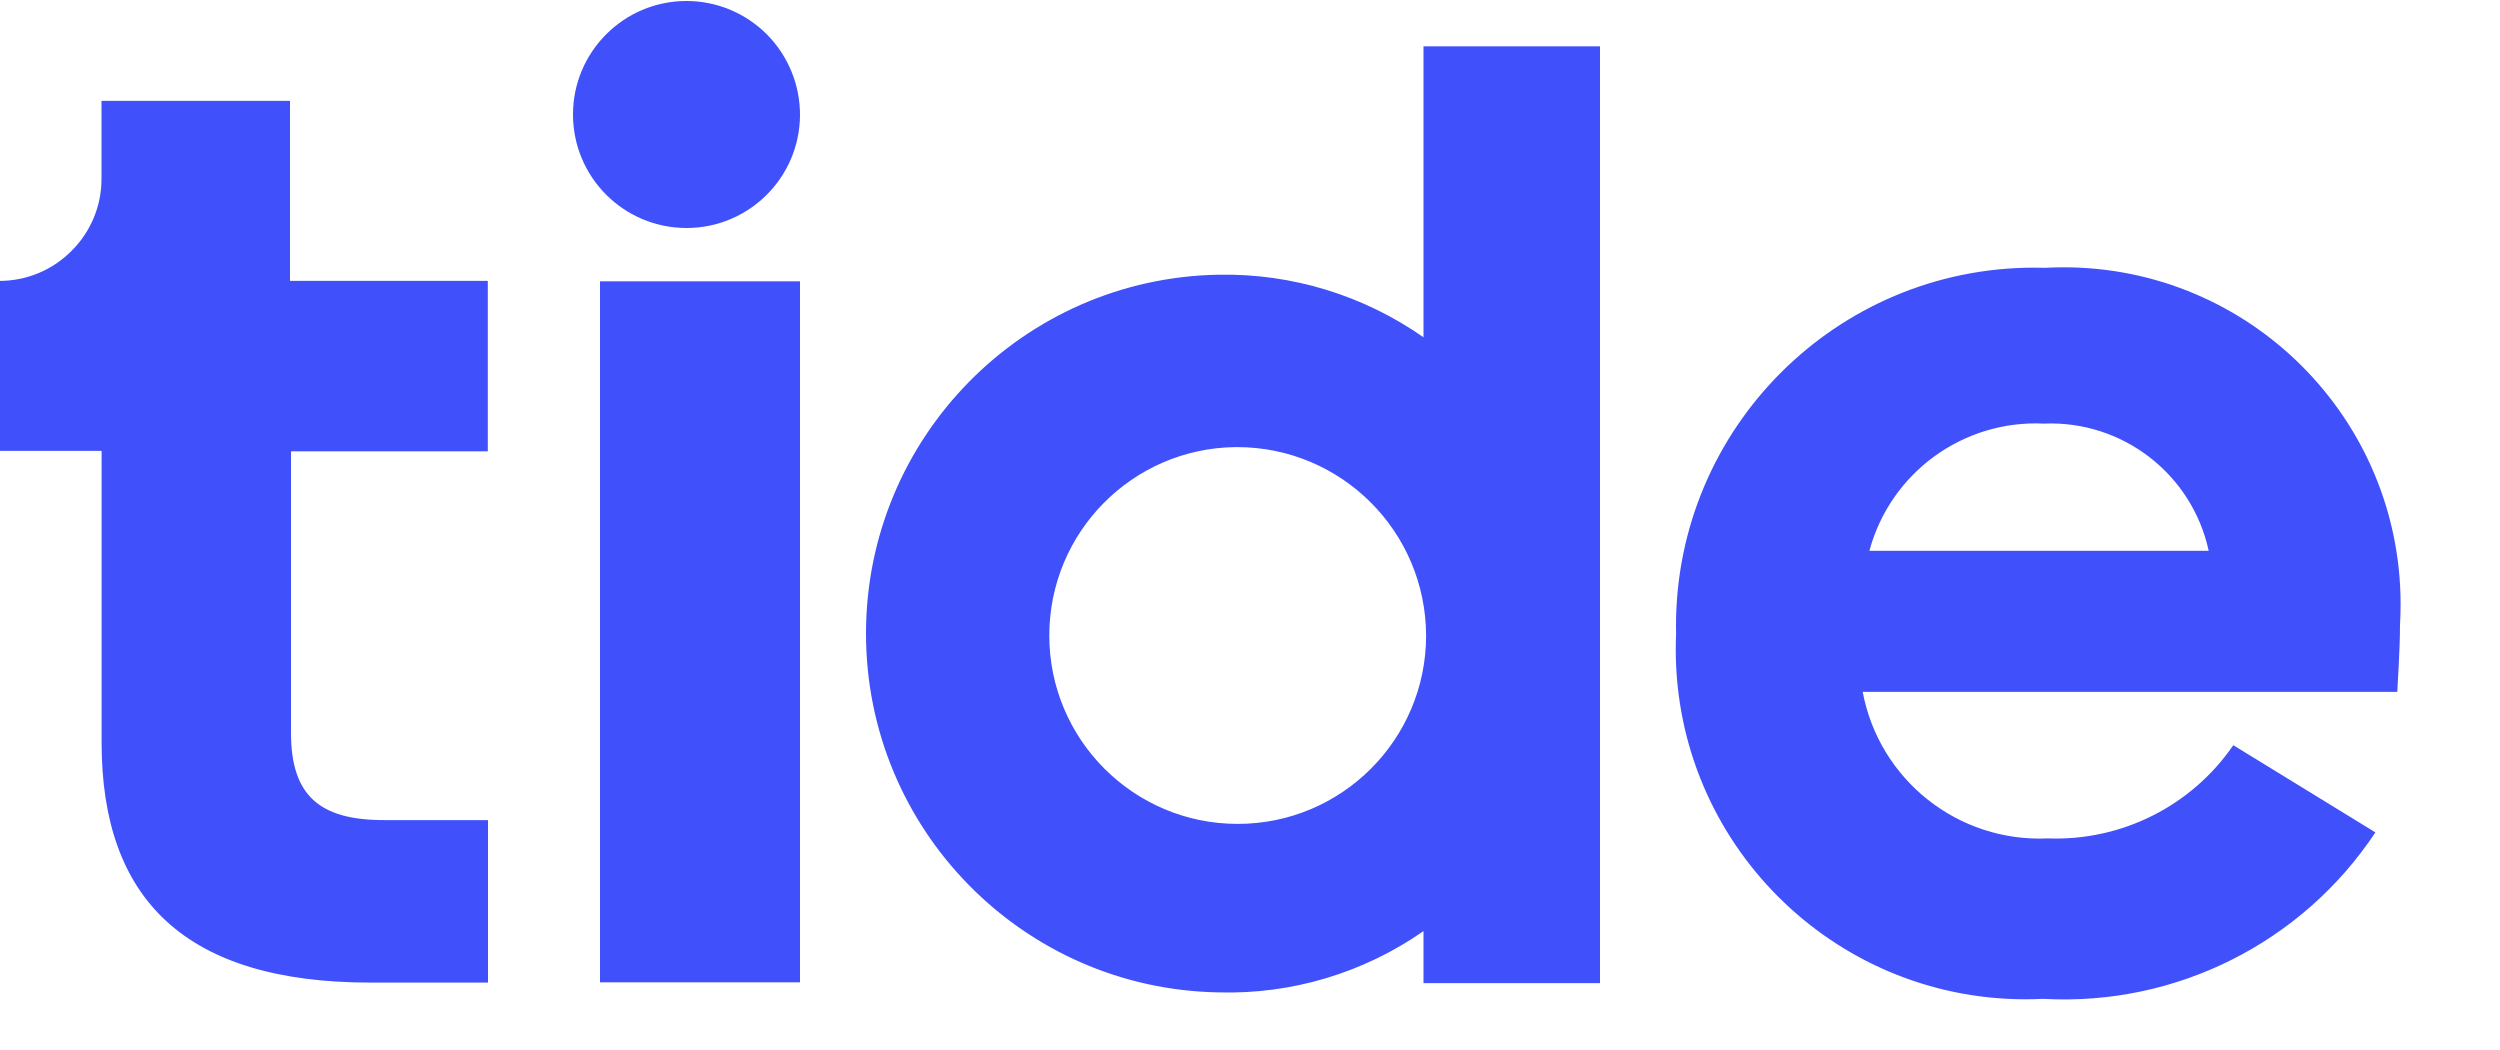 ﻿<?xml version="1.0" encoding="utf-8"?>
<svg version="1.1" xmlns:xlink="http://www.w3.org/1999/xlink" width="50px" height="21px" xmlns="http://www.w3.org/2000/svg">
  <defs>
    <pattern id="BGPattern" patternUnits="userSpaceOnUse" alignment="0 0" imageRepeat="None" />
    <mask fill="white" id="Clip7473">
      <path d="M 40.88 8.472  C 39.263 8.394  37.809 9.453  37.388 11.016  L 44.174 11.016  C 43.84 9.48  42.45 8.407  40.88 8.472  Z M 24.754 16.478  C 26.835 16.478  28.522 14.791  28.522 12.71  C 28.515 10.627  26.825 8.942  24.742 8.942  C 24.731 8.942  24.721 8.942  24.71 8.942  C 22.646 8.966  20.986 10.646  20.986 12.71  C 20.986 14.791  22.673 16.478  24.754 16.478  Z M 28.47 19.662  L 28.47 18.622  C 27.272 19.458  25.838 19.888  24.378 19.848  C 20.461 19.783  17.32 16.589  17.32 12.671  C 17.32 8.753  20.461 5.559  24.378 5.494  C 25.84 5.468  27.273 5.907  28.47 6.746  L 28.47 0.926  L 32 0.926  L 32 19.662  L 28.47 19.662  Z M 16 19.646  L 16 5.626  L 12 5.626  L 12 19.646  L 16 19.646  Z M 15.338 0.688  C 15.766 1.12  16.004 1.704  16 2.312  C 15.988 3.557  14.975 4.56  13.73 4.56  C 12.476 4.56  11.46 3.544  11.46 2.29  C 11.46 1.037  12.476 0.02  13.73 0.02  C 14.334 0.02  14.912 0.261  15.338 0.688  Z " fill-rule="evenodd" />
    </mask>
  </defs>
  <g>
    <path d="M 40.88 8.472  C 39.263 8.394  37.809 9.453  37.388 11.016  L 44.174 11.016  C 43.84 9.48  42.45 8.407  40.88 8.472  Z M 40.88 19.978  L 40.88 19.976  C 40.759 19.982  40.637 19.986  40.515 19.986  C 36.649 19.986  33.515 16.851  33.515 12.986  C 33.515 12.884  33.518 12.782  33.522 12.68  C 33.521 12.626  33.52 12.572  33.52 12.519  C 33.52 8.561  36.729 5.353  40.686 5.353  C 40.76 5.353  40.834 5.354  40.908 5.356  C 41.029 5.35  41.149 5.346  41.27 5.346  C 44.994 5.346  48.012 8.365  48.012 12.088  C 48.012 12.224  48.008 12.359  48 12.494  C 48 13.04  47.946 13.746  47.946 13.838  L 37.254 13.838  C 37.586 15.602  39.167 16.852  40.96 16.768  C 42.433 16.823  43.832 16.119  44.666 14.904  L 47.508 16.648  C 46.045 18.854  43.523 20.121  40.88 19.978  Z M 24.754 16.478  C 26.835 16.478  28.522 14.791  28.522 12.71  C 28.515 10.627  26.825 8.942  24.742 8.942  C 24.731 8.942  24.721 8.942  24.71 8.942  C 22.646 8.966  20.986 10.646  20.986 12.71  C 20.986 14.791  22.673 16.478  24.754 16.478  Z M 28.47 19.662  L 28.47 18.622  C 27.272 19.458  25.838 19.888  24.378 19.848  C 20.461 19.783  17.32 16.589  17.32 12.671  C 17.32 8.753  20.461 5.559  24.378 5.494  C 25.84 5.468  27.273 5.907  28.47 6.746  L 28.47 0.926  L 32 0.926  L 32 19.662  L 28.47 19.662  Z M 16 19.646  L 16 5.626  L 12 5.626  L 12 19.646  L 16 19.646  Z M 9.748 5.618  L 9.756 5.626  L 9.756 9.026  L 5.82 9.026  L 5.82 14.658  C 5.82 15.91  6.39 16.402  7.68 16.402  L 9.76 16.402  L 9.76 19.652  L 7.412 19.652  C 3.706 19.652  2.032 17.988  2.032 14.852  L 2.032 9.018  L 0 9.018  L 0 5.618  C 0.538 5.616  1.052 5.4  1.43 5.018  C 1.812 4.64  2.028 4.126  2.03 3.588  L 2.03 2.018  L 5.8 2.018  L 5.8 5.618  L 9.748 5.618  Z M 15.338 0.688  C 15.766 1.12  16.004 1.704  16 2.312  C 15.988 3.557  14.975 4.56  13.73 4.56  C 12.476 4.56  11.46 3.544  11.46 2.29  C 11.46 1.037  12.476 0.02  13.73 0.02  C 14.334 0.02  14.912 0.261  15.338 0.688  Z " fill-rule="nonzero" fill="rgba(64, 80, 251, 1)" stroke="none" class="fill" />
    <path d="M 40.88 8.472  C 39.263 8.394  37.809 9.453  37.388 11.016  L 44.174 11.016  C 43.84 9.48  42.45 8.407  40.88 8.472  Z " stroke-width="0" stroke-dasharray="0" stroke="rgba(255, 255, 255, 0)" fill="none" class="stroke" mask="url(#Clip7473)" />
    <path d="M 24.754 16.478  C 26.835 16.478  28.522 14.791  28.522 12.71  C 28.515 10.627  26.825 8.942  24.742 8.942  C 24.731 8.942  24.721 8.942  24.71 8.942  C 22.646 8.966  20.986 10.646  20.986 12.71  C 20.986 14.791  22.673 16.478  24.754 16.478  Z " stroke-width="0" stroke-dasharray="0" stroke="rgba(255, 255, 255, 0)" fill="none" class="stroke" mask="url(#Clip7473)" />
    <path d="M 28.47 19.662  L 28.47 18.622  C 27.272 19.458  25.838 19.888  24.378 19.848  C 20.461 19.783  17.32 16.589  17.32 12.671  C 17.32 8.753  20.461 5.559  24.378 5.494  C 25.84 5.468  27.273 5.907  28.47 6.746  L 28.47 0.926  L 32 0.926  L 32 19.662  L 28.47 19.662  Z " stroke-width="0" stroke-dasharray="0" stroke="rgba(255, 255, 255, 0)" fill="none" class="stroke" mask="url(#Clip7473)" />
    <path d="M 16 19.646  L 16 5.626  L 12 5.626  L 12 19.646  L 16 19.646  Z " stroke-width="0" stroke-dasharray="0" stroke="rgba(255, 255, 255, 0)" fill="none" class="stroke" mask="url(#Clip7473)" />
    <path d="M 15.338 0.688  C 15.766 1.12  16.004 1.704  16 2.312  C 15.988 3.557  14.975 4.56  13.73 4.56  C 12.476 4.56  11.46 3.544  11.46 2.29  C 11.46 1.037  12.476 0.02  13.73 0.02  C 14.334 0.02  14.912 0.261  15.338 0.688  Z " stroke-width="0" stroke-dasharray="0" stroke="rgba(255, 255, 255, 0)" fill="none" class="stroke" mask="url(#Clip7473)" />
    <path d="M 40.88 19.976  C 40.759 19.982  40.637 19.986  40.515 19.986  C 36.649 19.986  33.515 16.851  33.515 12.986  C 33.515 12.884  33.518 12.782  33.522 12.68  C 33.521 12.626  33.52 12.572  33.52 12.519  C 33.52 8.561  36.729 5.353  40.686 5.353  C 40.76 5.353  40.834 5.354  40.908 5.356  C 41.029 5.35  41.149 5.346  41.27 5.346  C 44.994 5.346  48.012 8.365  48.012 12.088  C 48.012 12.224  48.008 12.359  48 12.494  C 48 13.04  47.946 13.746  47.946 13.838  L 37.254 13.838  C 37.586 15.602  39.167 16.852  40.96 16.768  C 42.433 16.823  43.832 16.119  44.666 14.904  L 47.508 16.648  C 46.045 18.854  43.523 20.121  40.88 19.978  M 9.756 5.626  L 9.756 9.026  L 5.82 9.026  L 5.82 14.658  C 5.82 15.91  6.39 16.402  7.68 16.402  L 9.76 16.402  L 9.76 19.652  L 7.412 19.652  C 3.706 19.652  2.032 17.988  2.032 14.852  L 2.032 9.018  L 0 9.018  L 0 5.618  C 0.538 5.616  1.052 5.4  1.43 5.018  C 1.812 4.64  2.028 4.126  2.03 3.588  L 2.03 2.018  L 5.8 2.018  L 5.8 5.618  L 9.748 5.618  " stroke-width="0" stroke-dasharray="0" stroke="rgba(255, 255, 255, 0)" fill="none" class="stroke" />
  </g>
</svg>